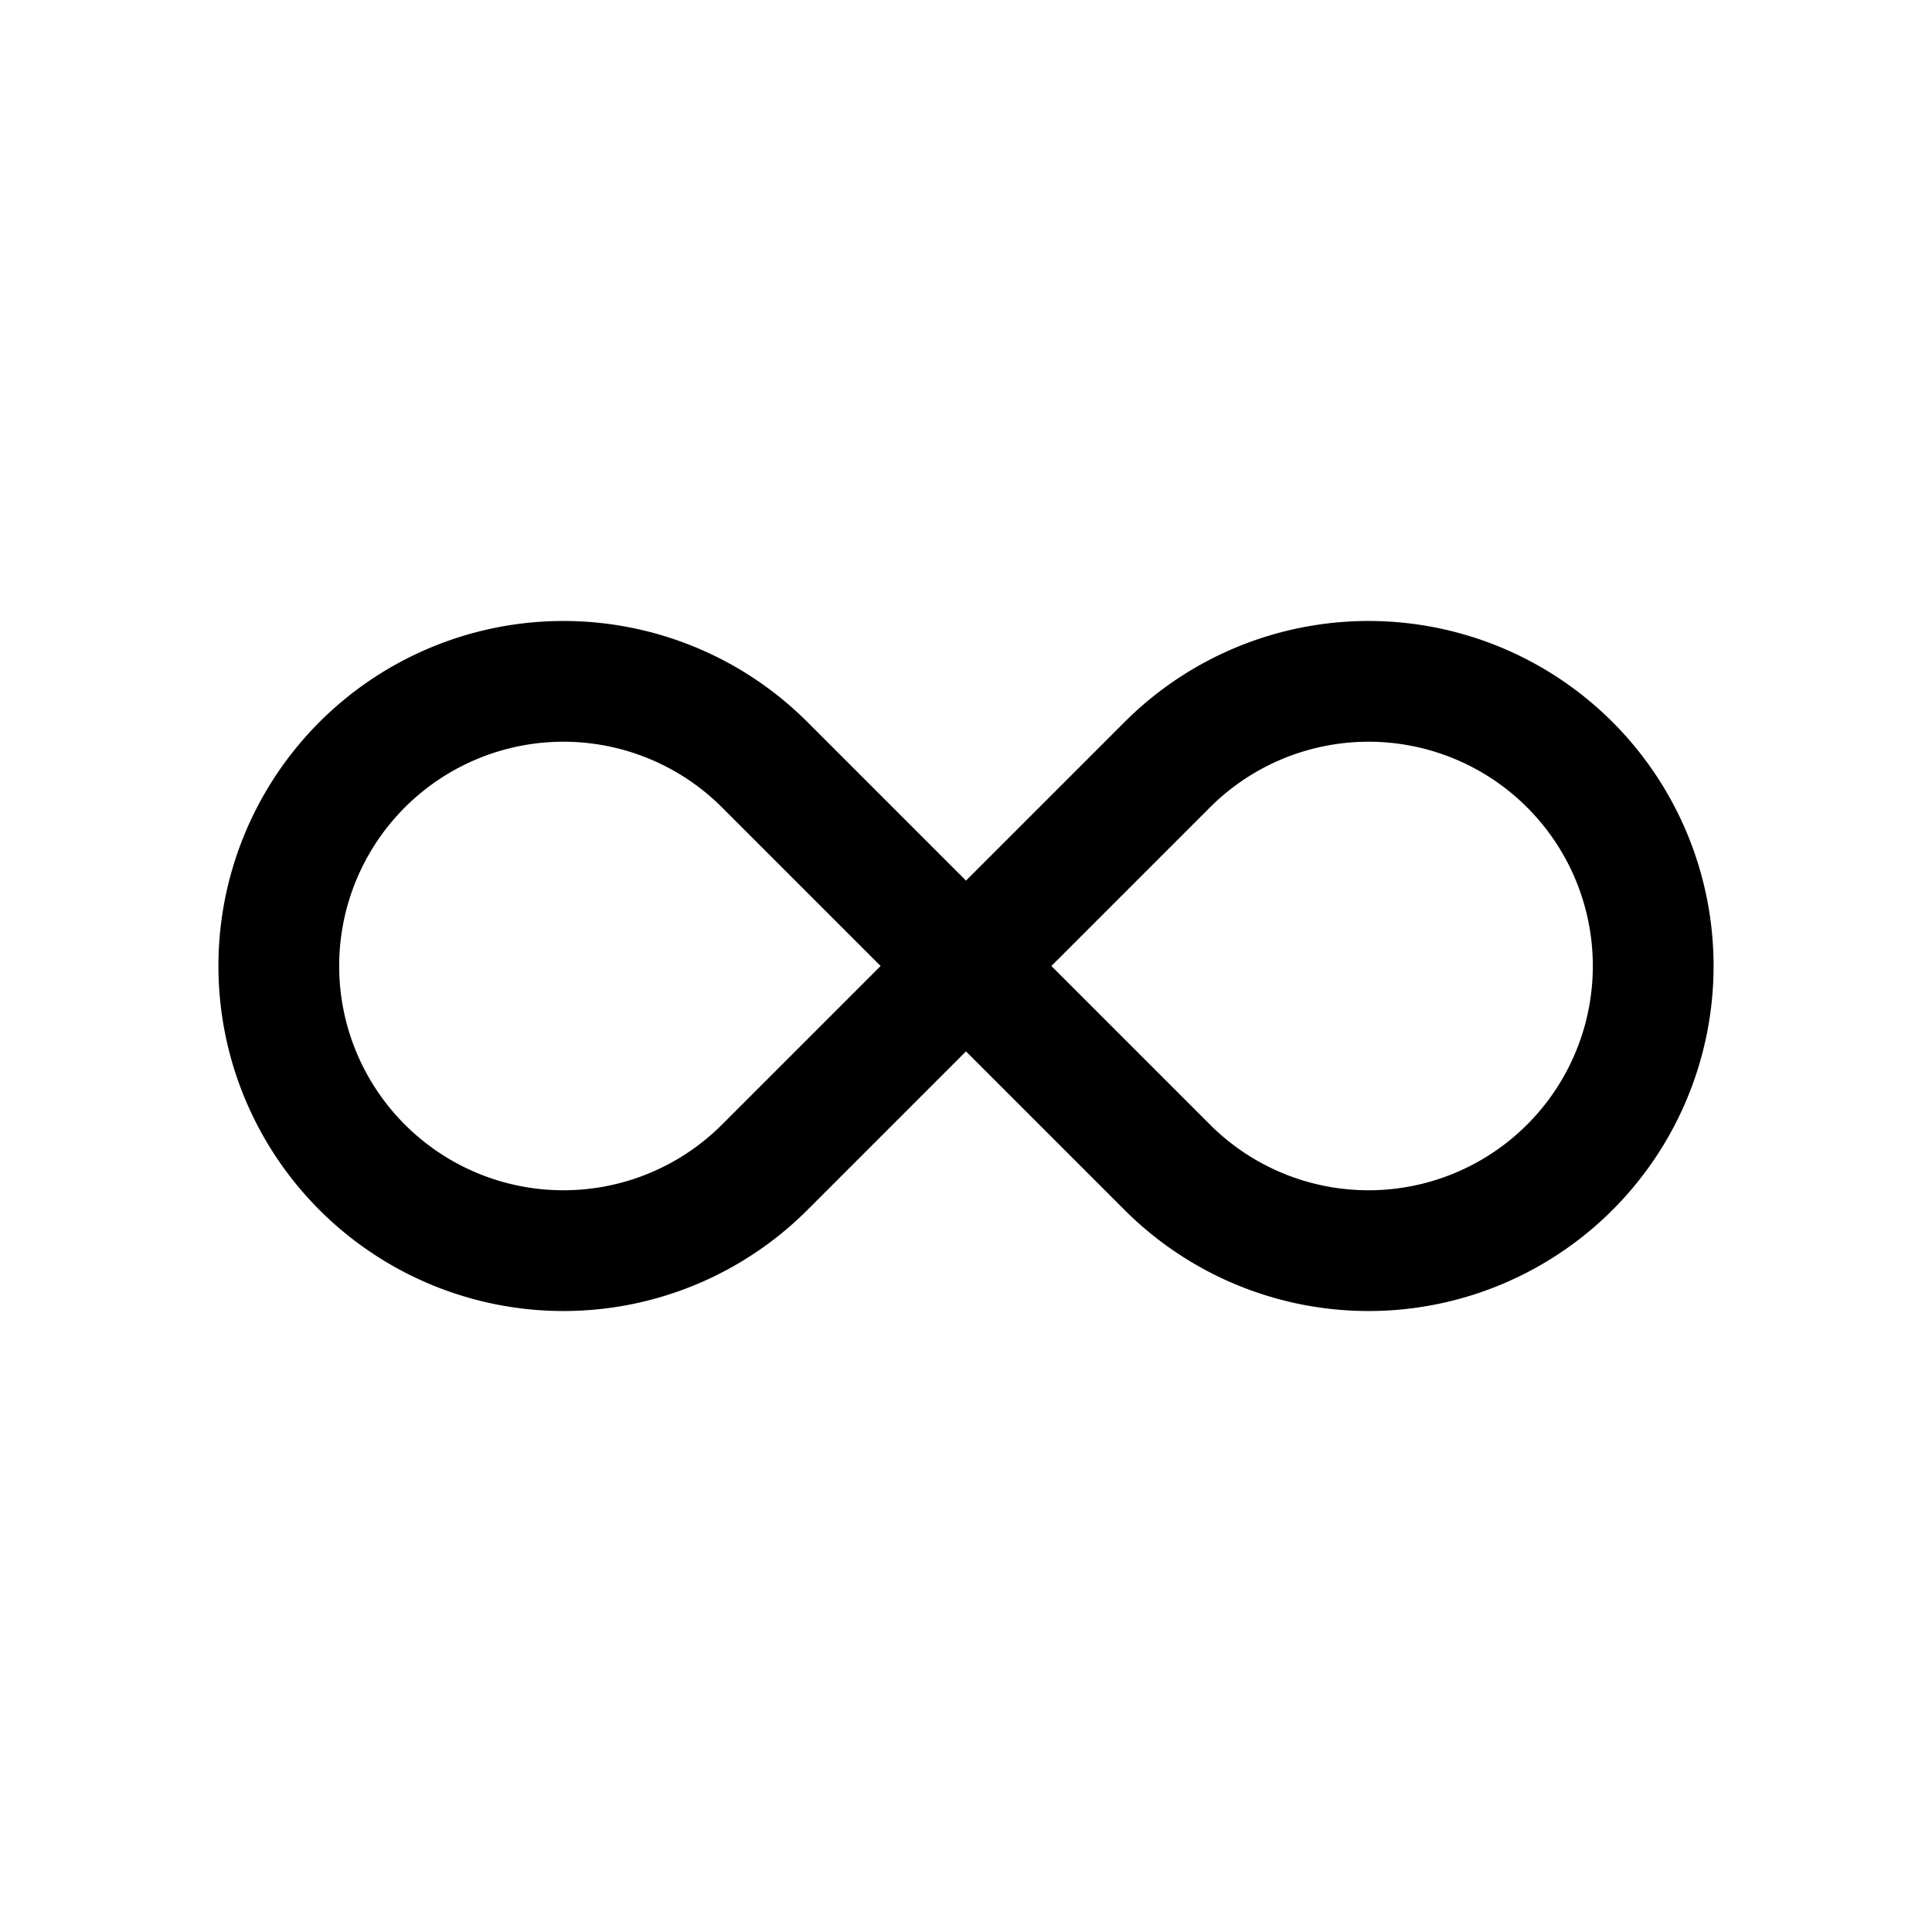 <svg xmlns="http://www.w3.org/2000/svg" width="24" height="24" fill="none" viewBox="0 0 24 24">
  <path stroke="#000" stroke-width="1.5" d="M12 12 9.5 9.5a3.536 3.536 0 1 0 0 5L12 12Zm0 0 2.5 2.5a3.536 3.536 0 1 0 0-5L12 12Z"/>
</svg>
